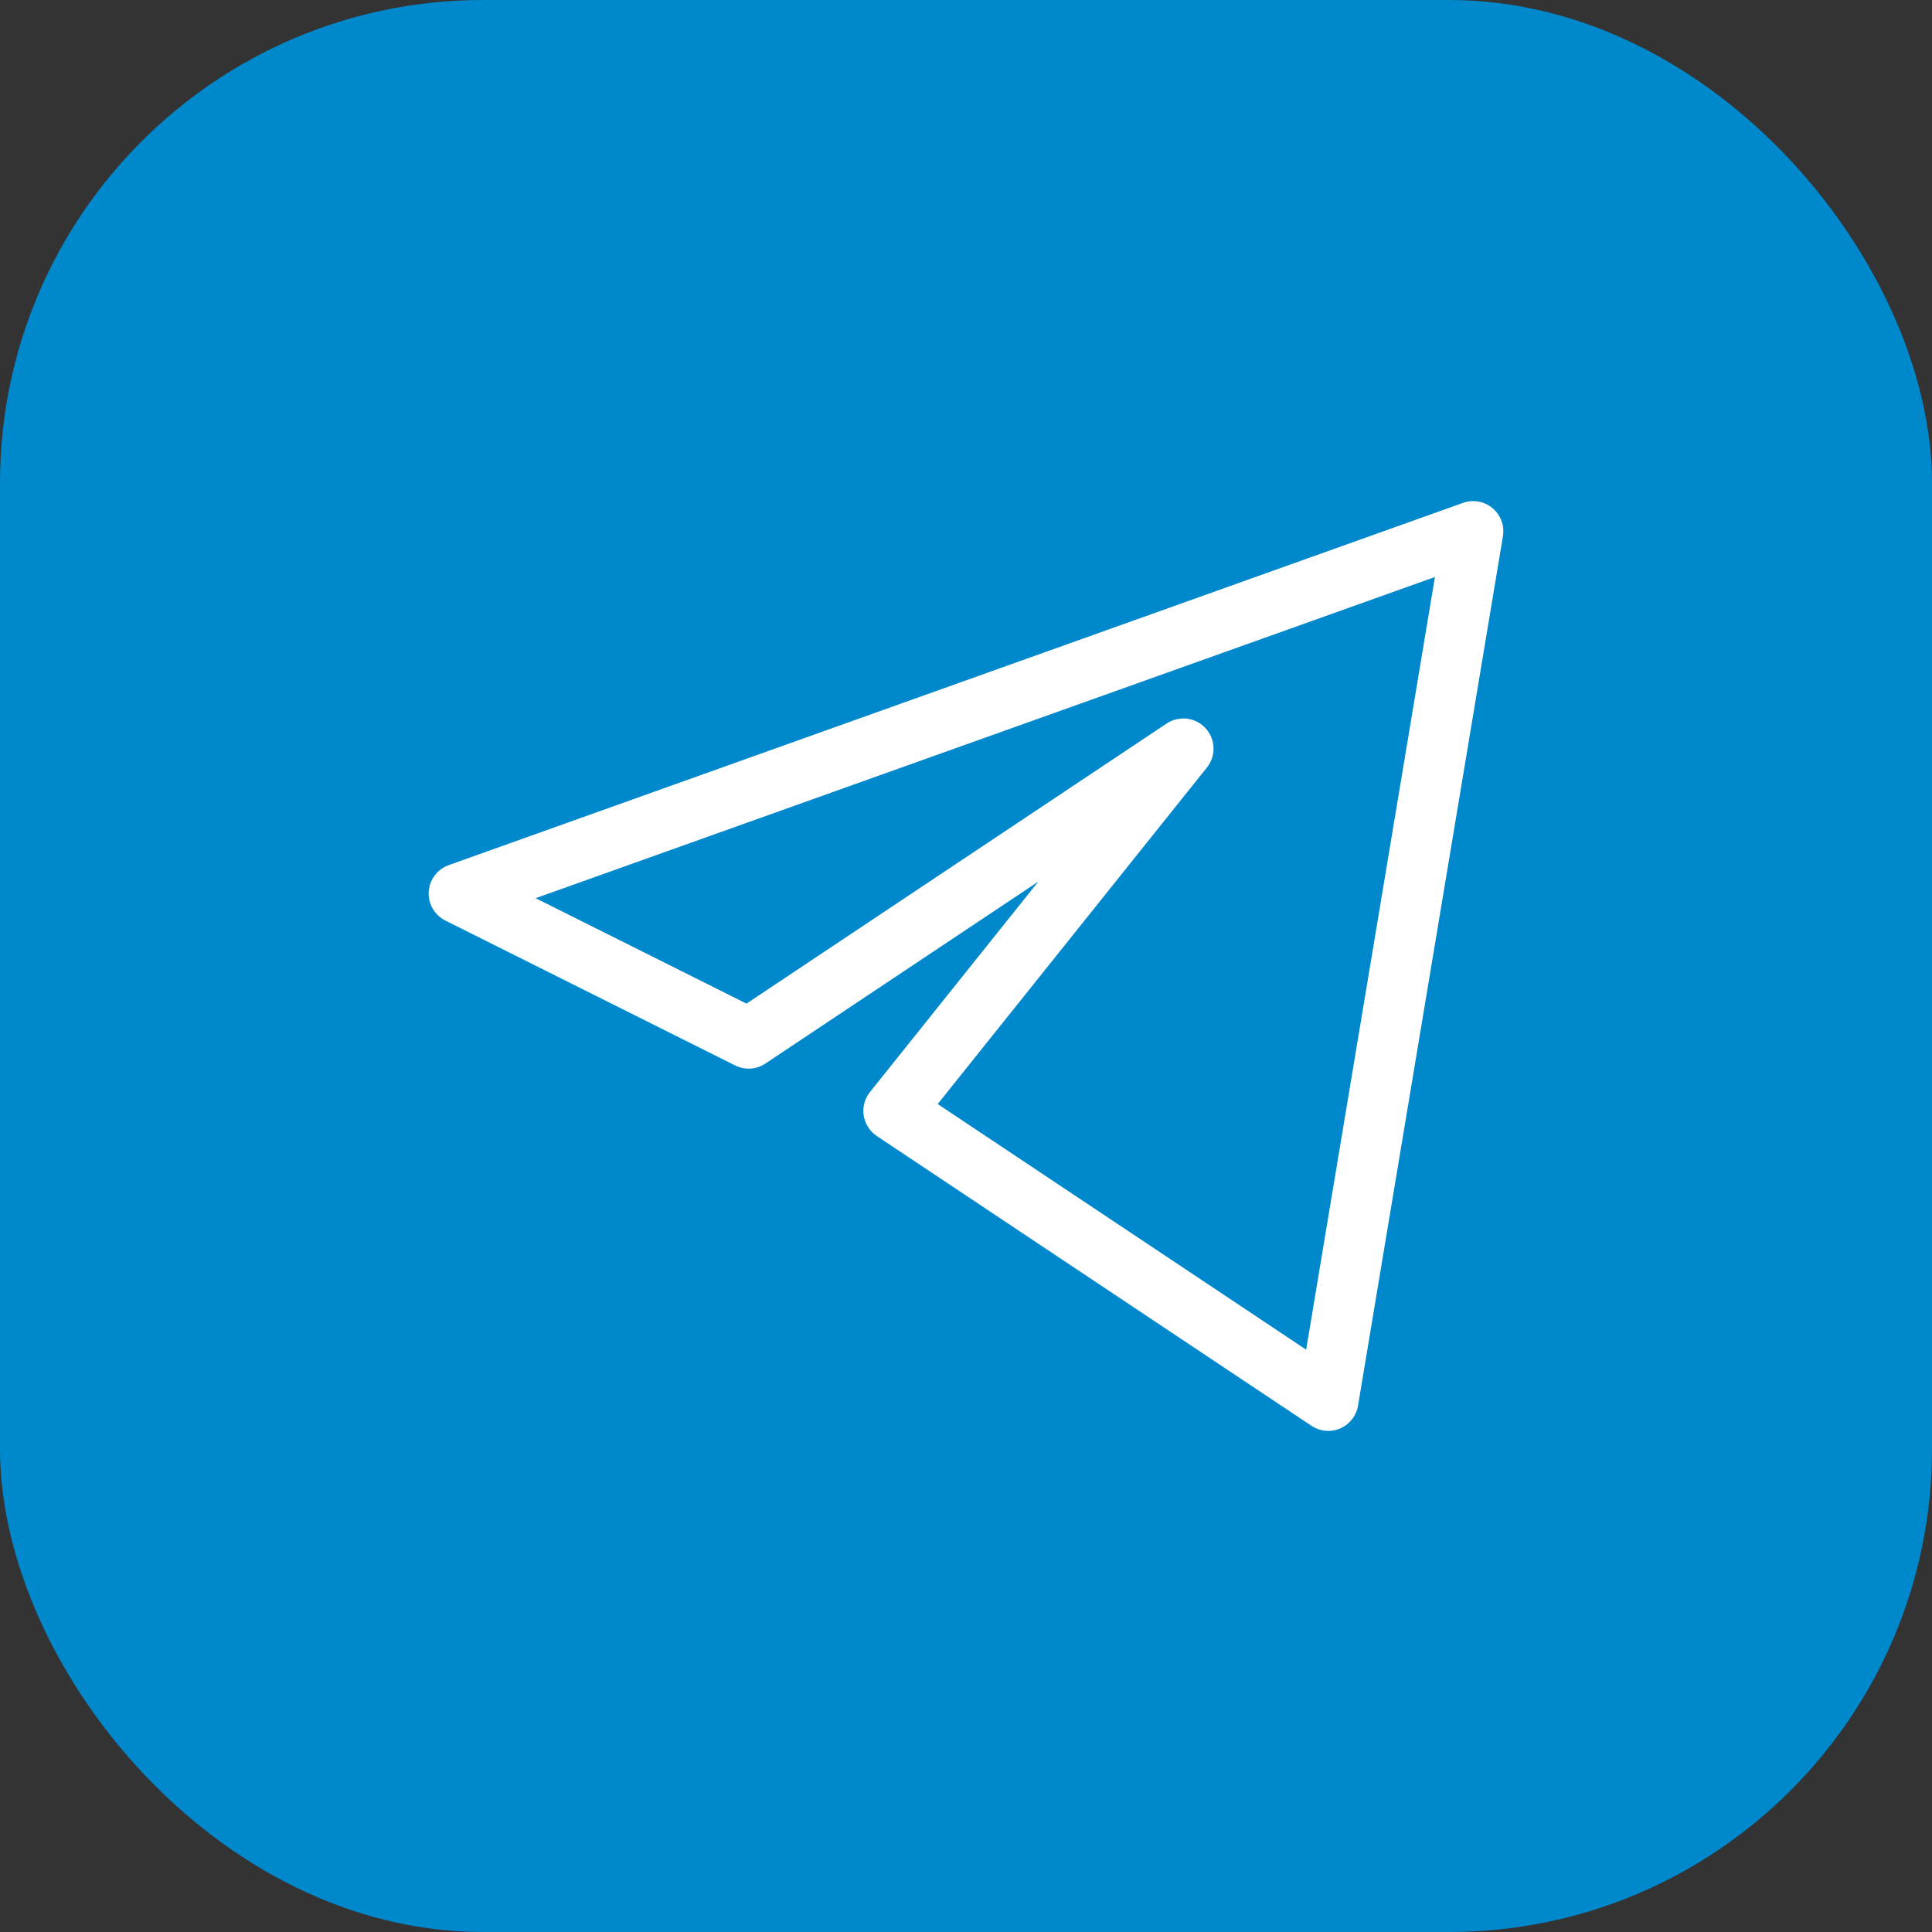 <svg width="32" height="32" viewBox="0 0 32 32" fill="none" xmlns="http://www.w3.org/2000/svg">
<rect x="0" y="0" width="32" height="32" fill="#333333" stroke="none"/>
<rect width="32" height="32" rx="8" fill="#0088CC"/>
<path d="M24.4 8.8L7.6 14.8L12.4 17.2L19.6 12.4L14.8 18.4L22 23.2L24.4 8.8Z" stroke="white" stroke-linejoin="round"/>
</svg>
